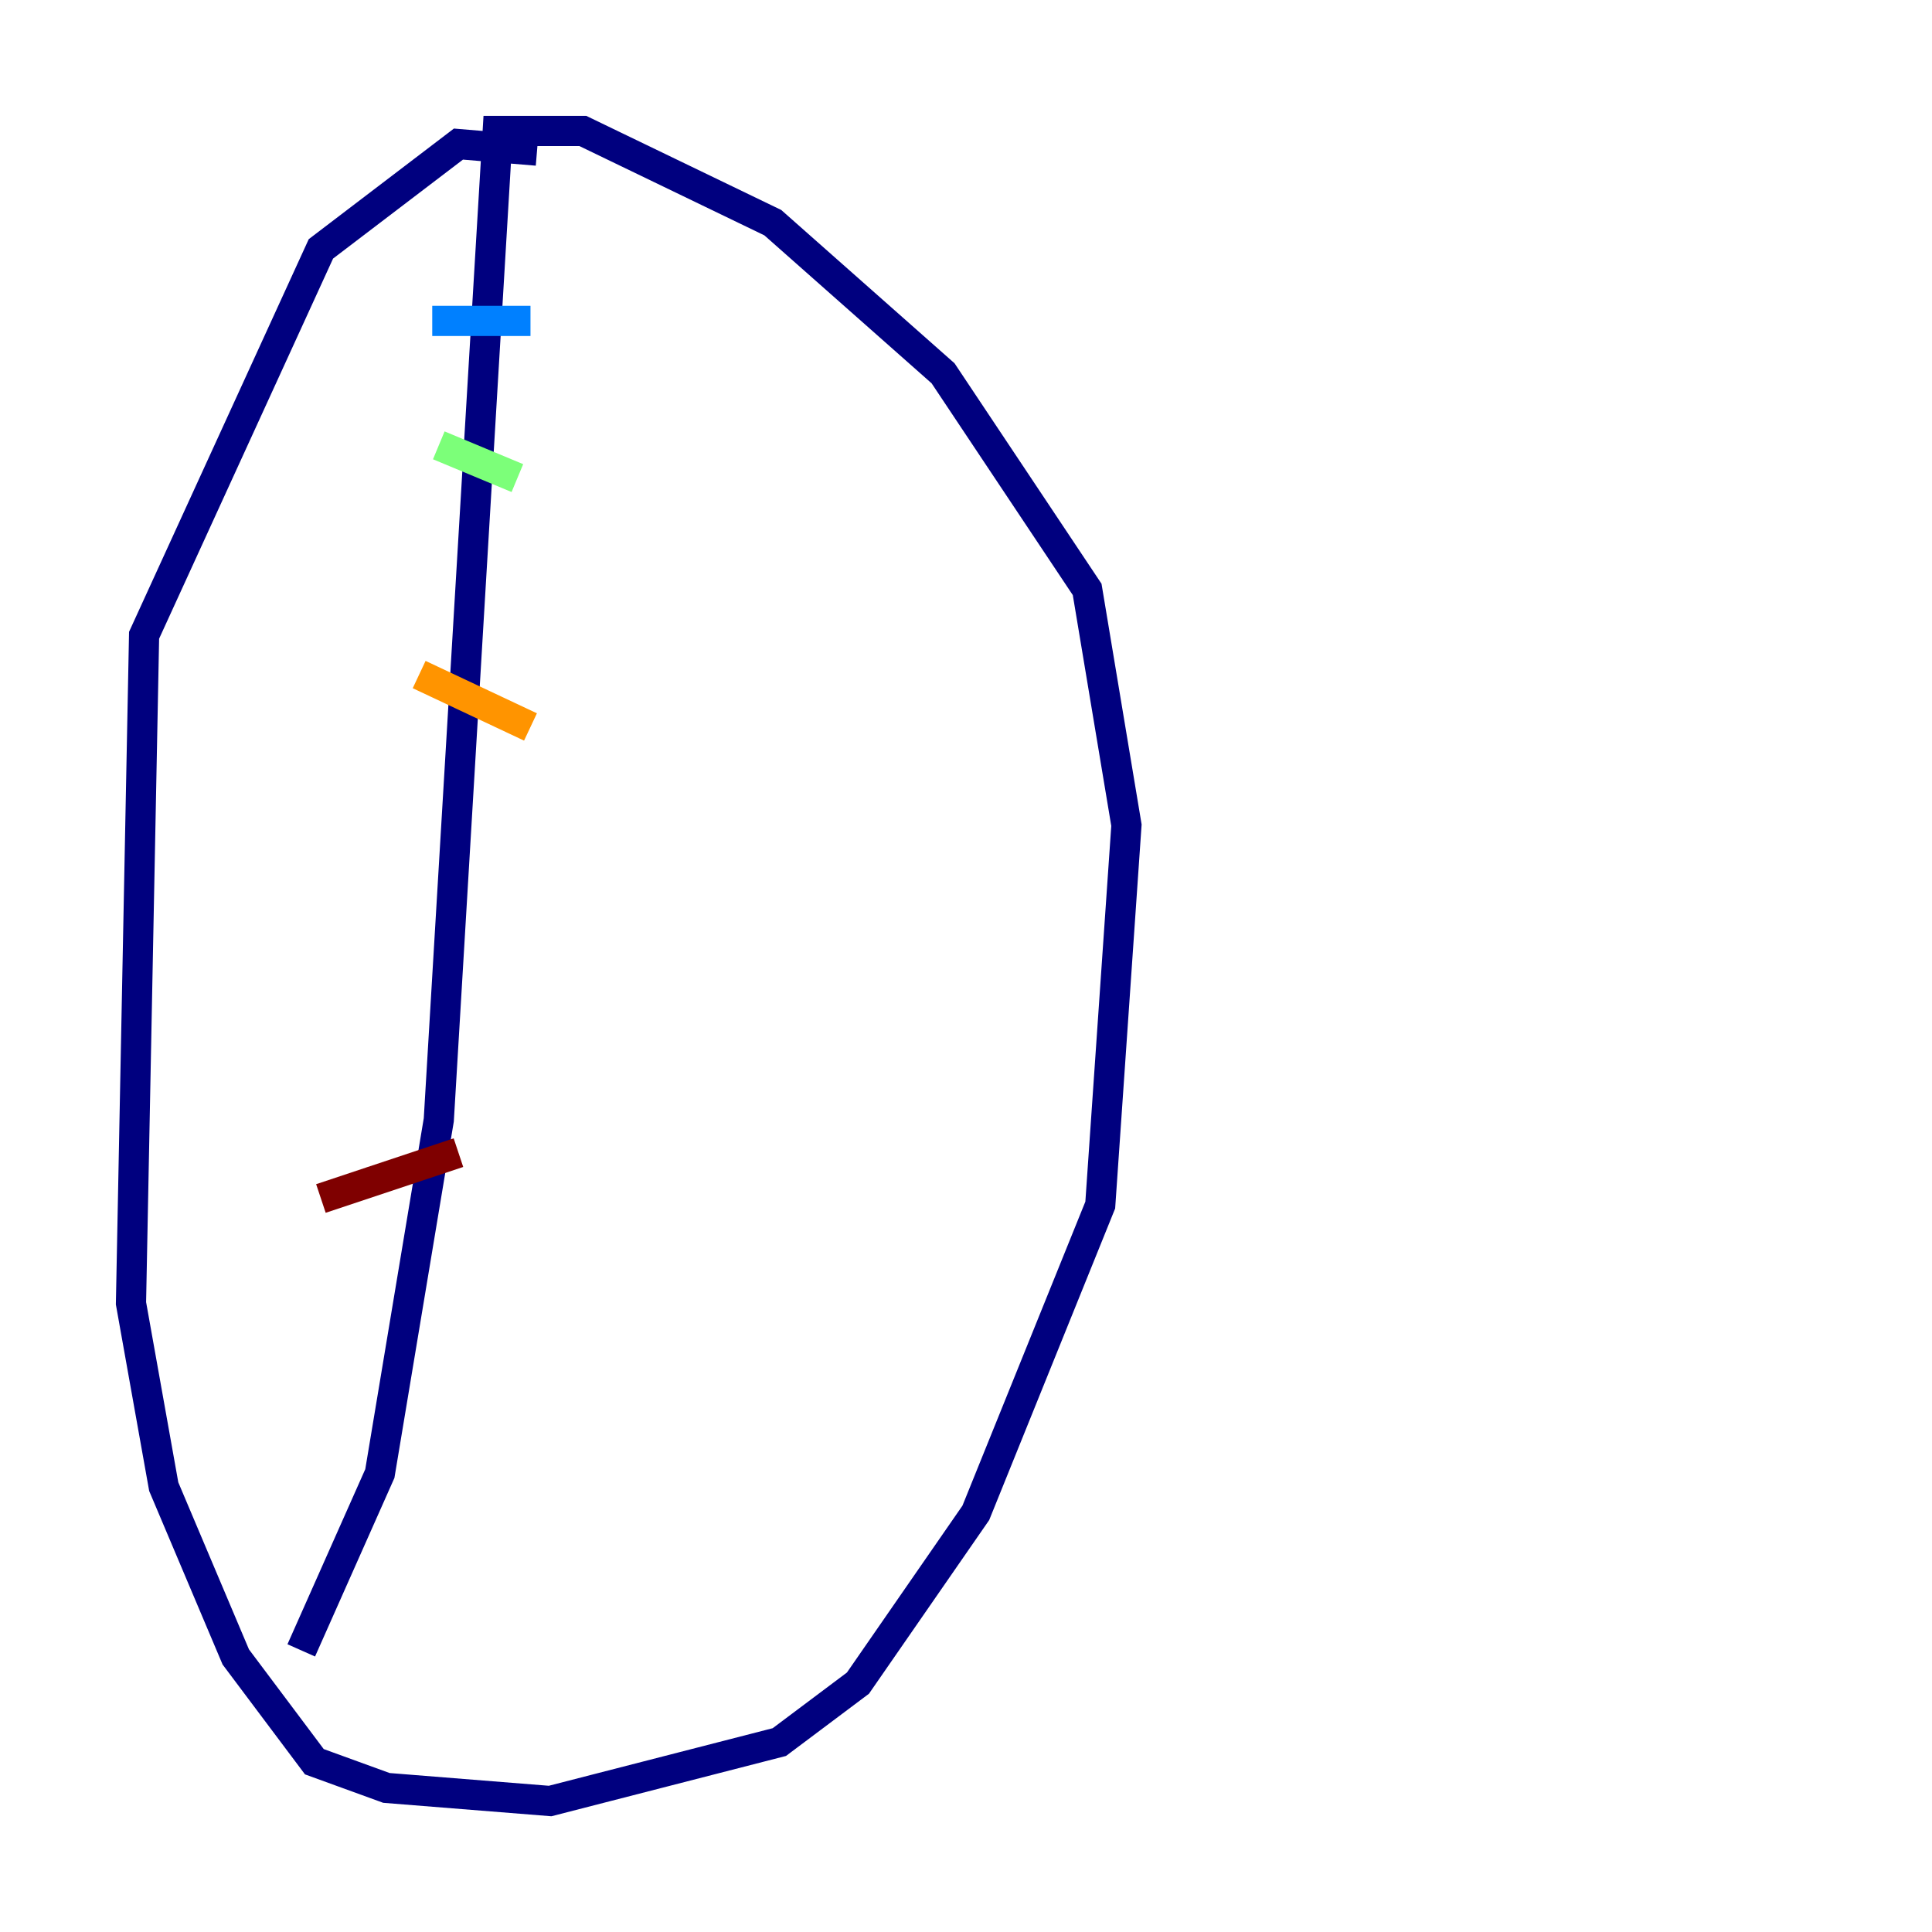 <?xml version="1.0" encoding="utf-8" ?>
<svg baseProfile="tiny" height="128" version="1.2" viewBox="0,0,128,128" width="128" xmlns="http://www.w3.org/2000/svg" xmlns:ev="http://www.w3.org/2001/xml-events" xmlns:xlink="http://www.w3.org/1999/xlink"><defs /><polyline fill="none" points="35.58,9.98 30.373,9.546 21.261,16.488 9.546,42.088 8.678,86.346 10.848,98.495 15.62,109.776 20.827,116.719 25.6,118.454 36.447,119.322 51.634,115.417 56.841,111.512 64.651,100.231 72.895,79.837 74.63,54.671 72.027,39.051 62.481,24.732 51.2,14.752 38.617,8.678 32.976,8.678 29.071,74.197 25.166,97.627 19.959,109.342" stroke="#00007f" stroke-width="2" /><polyline fill="none" points="28.637,21.261 35.146,21.261" stroke="#0080ff" stroke-width="2" /><polyline fill="none" points="29.071,29.505 34.278,31.675" stroke="#7cff79" stroke-width="2" /><polyline fill="none" points="27.77,44.691 35.146,48.163" stroke="#ff9400" stroke-width="2" /><polyline fill="none" points="21.261,79.403 30.373,76.366" stroke="#7f0000" stroke-width="2" /></svg>